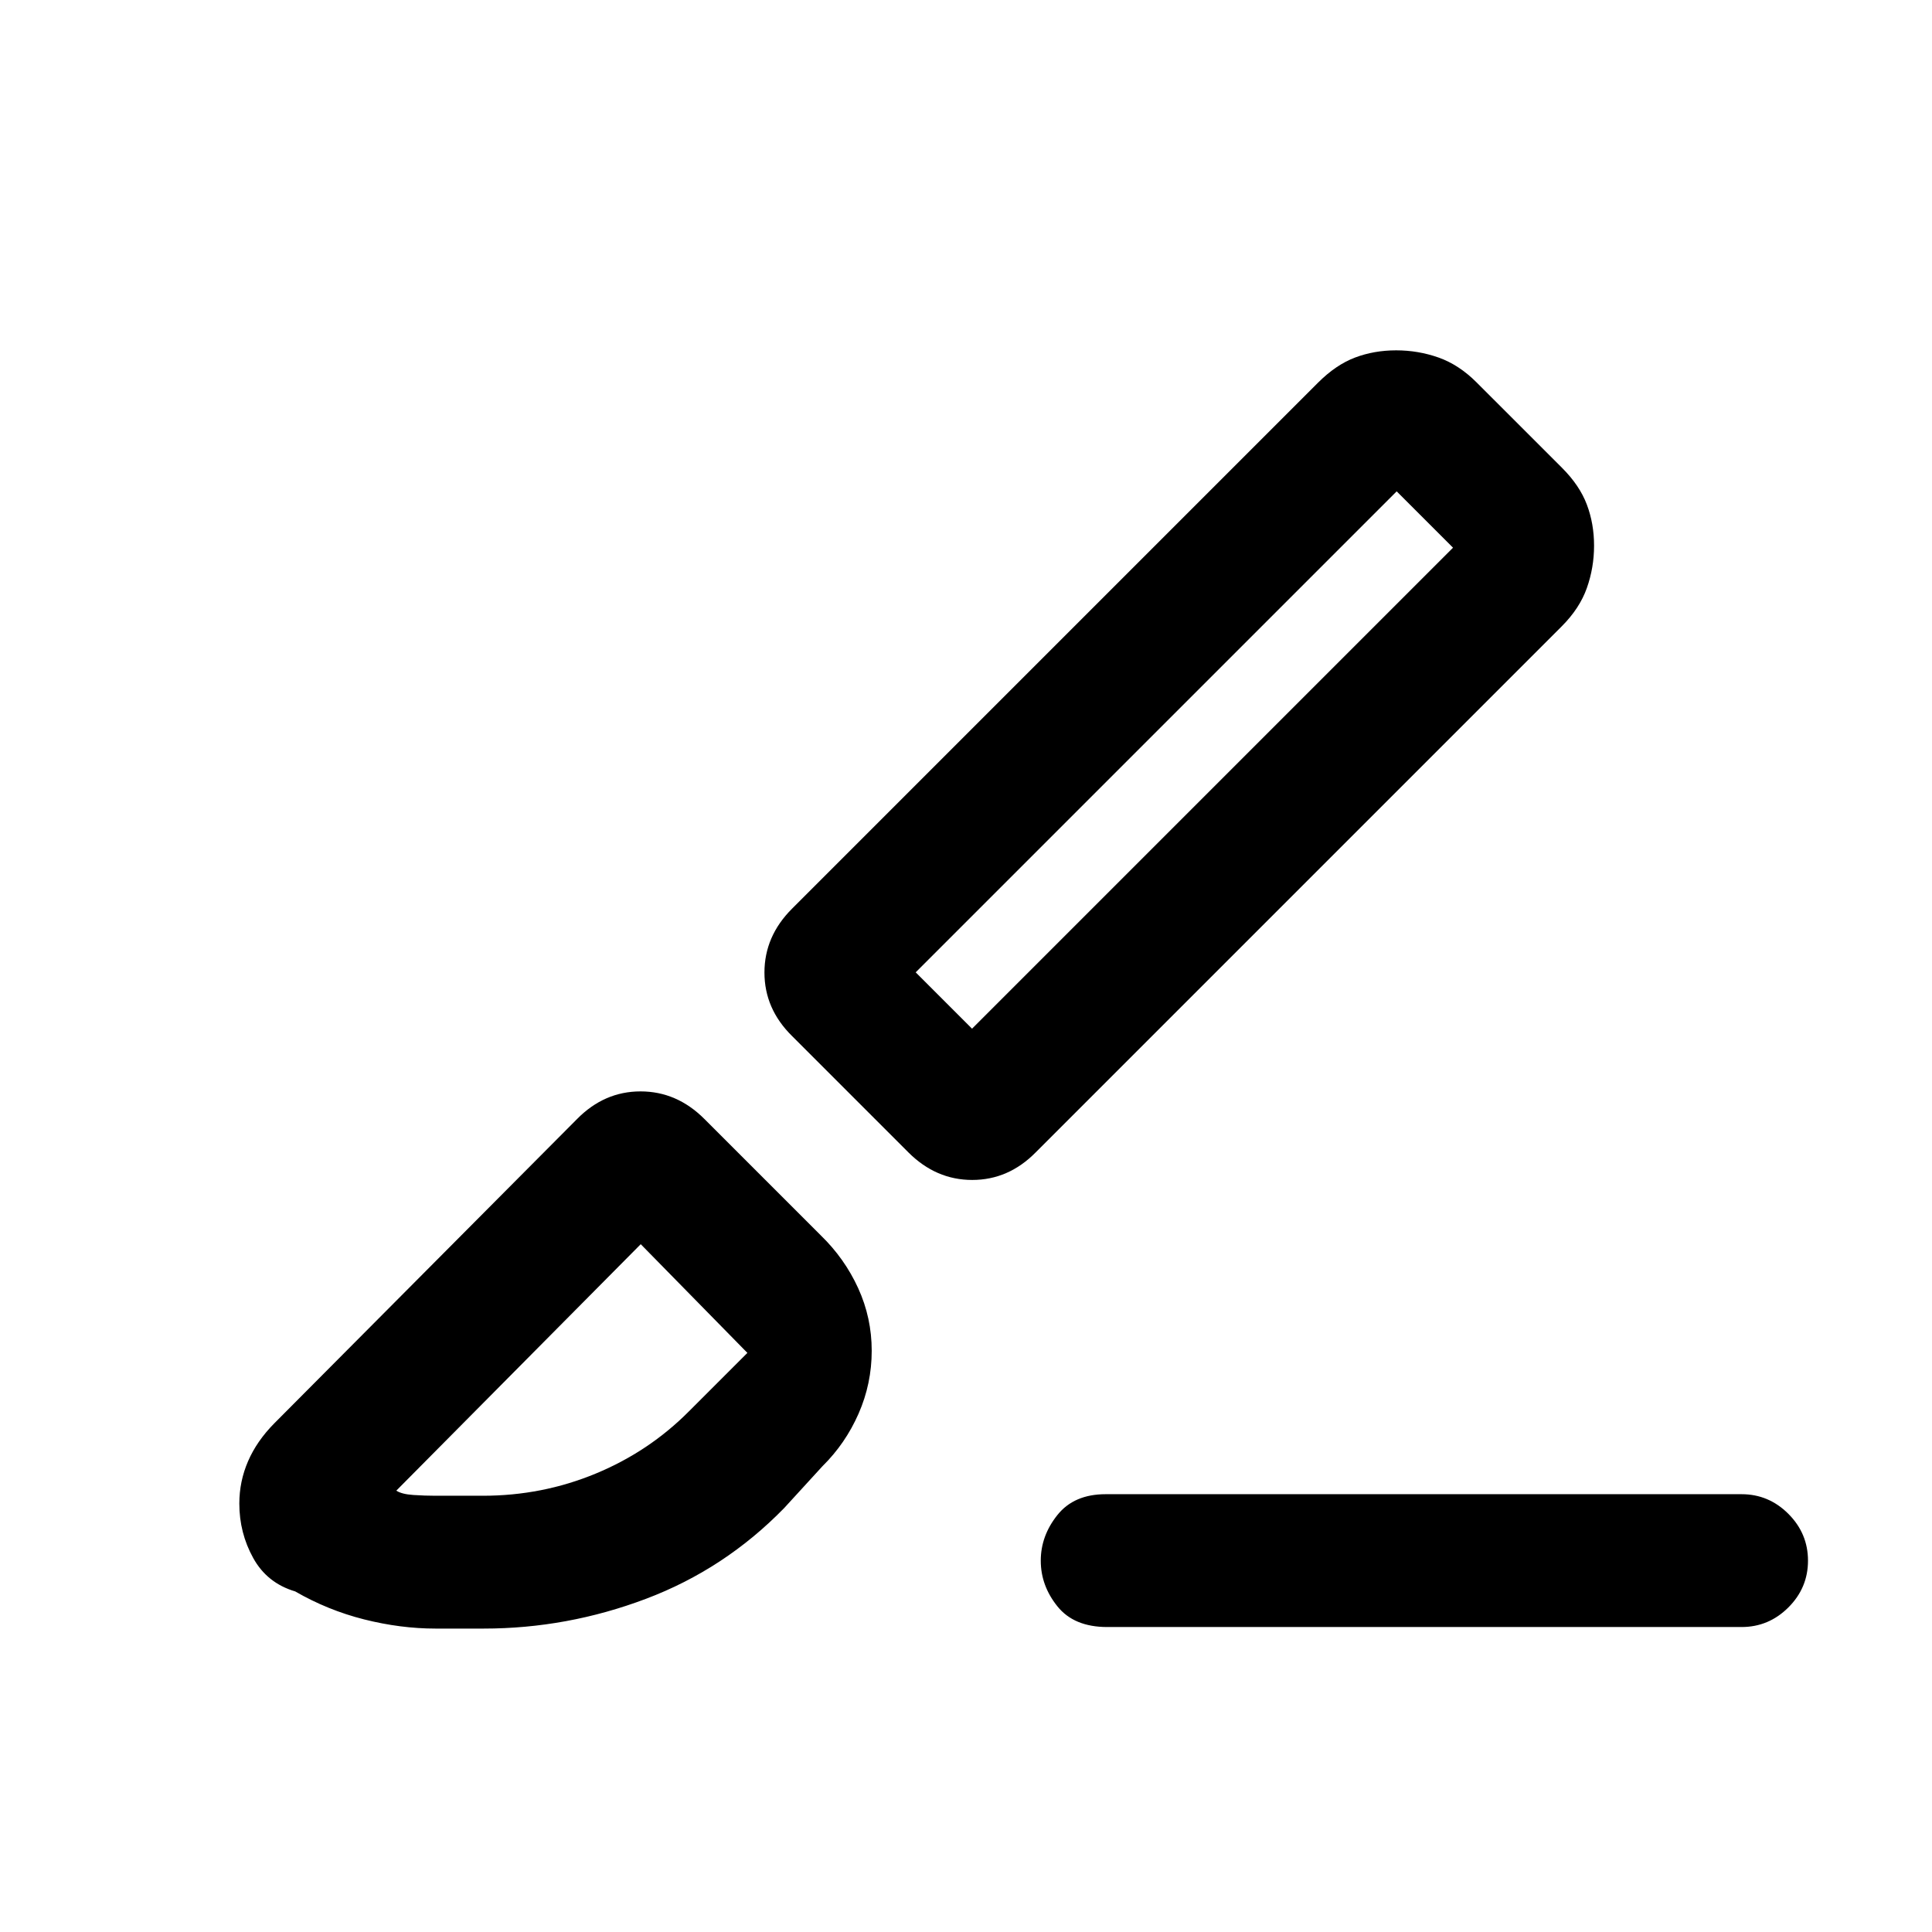 <svg xmlns="http://www.w3.org/2000/svg" height="24" viewBox="0 -960 960 960" width="24"><path d="M865.38-151.54H550.15q-16.5 0-24.75-10.3-8.25-10.29-8.25-22.65t8.26-22.7q8.25-10.35 23.97-10.35h316q13.5 0 23.25 9.76t9.75 23.27q0 13.51-9.75 23.24-9.75 9.73-23.25 9.73ZM514.62-387.38q-13.51 13.69-31.53 13.69-18.01 0-31.71-13.69l-57.84-57.85q-13.69-13.51-13.69-31.53 0-18.01 13.69-31.7l261.38-261.39q8.93-8.92 18.43-12.5 9.5-3.57 20.4-3.57 10.9 0 21.04 3.57 10.13 3.58 18.88 12.33l42.51 42.5q8.74 8.75 12.32 18.25t3.58 20.4q0 10.91-3.58 21.04-3.58 10.14-12.5 19.06L514.62-387.38ZM483-448.85l239-239-28-28-239 239 28 28Zm-93.31 238.16q-29.61 30.38-68.76 45.15-39.14 14.77-80.55 14.77h-24q-17.3 0-35.41-4.55-18.1-4.56-34.28-13.91-14-4.15-20.88-16.62-6.89-12.46-6.89-27.04 0-11.03 4.35-21.06 4.34-10.03 13.04-18.82L286.77-404q13.51-13.69 31.52-13.69 18.02 0 31.71 13.69l57.92 57.92q11.78 11.45 18.51 26.18 6.72 14.72 6.72 31.08t-6.52 31.23q-6.52 14.87-17.94 26.13l-19 20.77Zm-173.31-6.08h23.56q29.44 0 55.99-10.98 26.55-10.97 46.45-31.02l29-29-.38-.38q-.38-.39-1.15-1.16l-51.47-52.46-121.46 122.46q2.7 1.77 8.5 2.16 5.8.38 10.96.38ZM722-687.85l-28-28 28 28ZM318.38-341.77Z"/></svg>